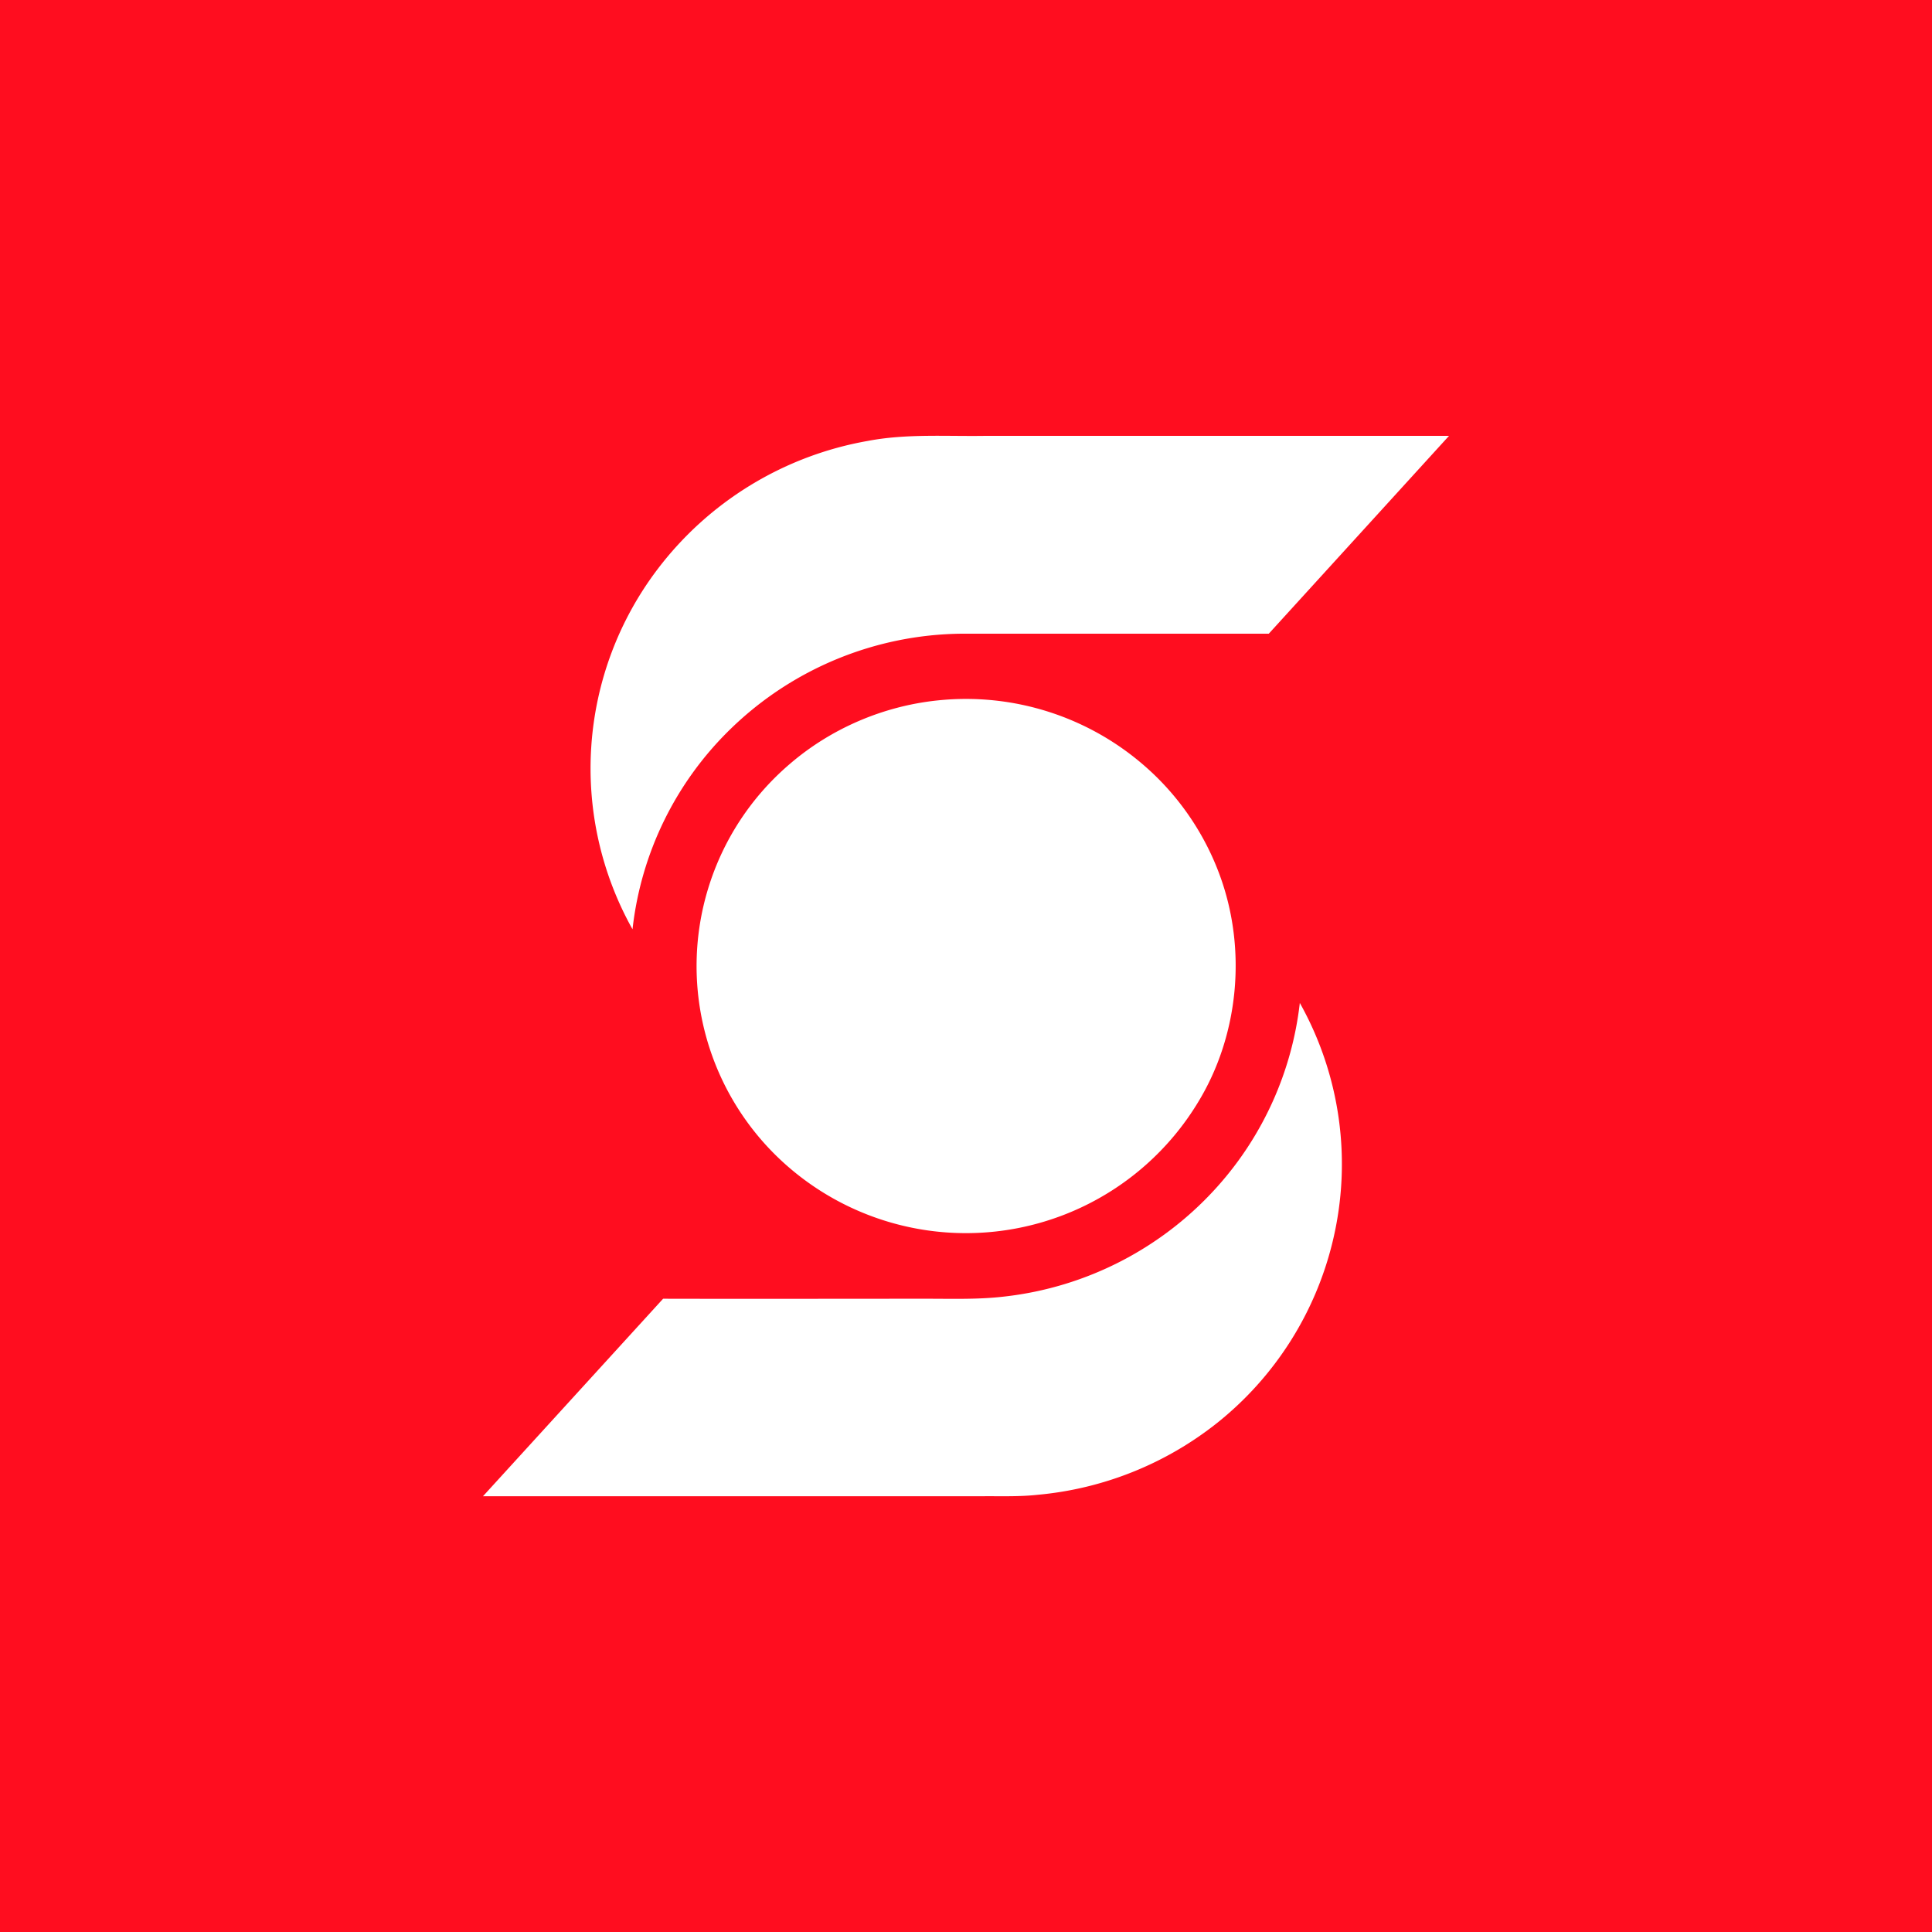 <svg xmlns="http://www.w3.org/2000/svg" viewBox="0 0 18 18">
  <rect x="0" y="0" width="18" height="18" fill="#333333" stroke="none"/>
  <g clip-path="url(#a)">
    <path fill="#FF0D1F" d="M0 0h18v18H0V0Z"/>
    <path fill="#fff" d="M8.085 4.108c.356-.068.72-.042 1.08-.047H13.5l-1.679 1.843h-2.86a3.132 3.132 0 0 0-2.155.888 3.077 3.077 0 0 0-.913 1.866 3.07 3.07 0 0 1 .232-3.353 3.14 3.14 0 0 1 1.96-1.197Z"/>
    <path fill="#fff" d="M8.732 6.526a2.53 2.53 0 0 1 1.958.633c.302.27.536.616.675.997.253.69.178 1.494-.207 2.12a2.527 2.527 0 0 1-3.848.565 2.475 2.475 0 0 1 .047-3.722c.384-.331.87-.54 1.375-.593Z"/>
    <path fill="#fff" d="M12.11 9.344a3.07 3.07 0 0 1 .307 2.219 3.088 3.088 0 0 1-1.077 1.694 3.146 3.146 0 0 1-1.676.67c-.166.018-.333.012-.5.013H4.5l1.678-1.84c.82.002 1.642 0 2.462 0 .241 0 .483.008.723-.021a3.133 3.133 0 0 0 1.983-1.028 3.09 3.09 0 0 0 .764-1.706Z"/>
  </g>
  <defs>
    <clipPath id="a">
      <path fill="#fff" d="M0 0h18v18H0z"/>
    </clipPath>
  </defs>
</svg>
